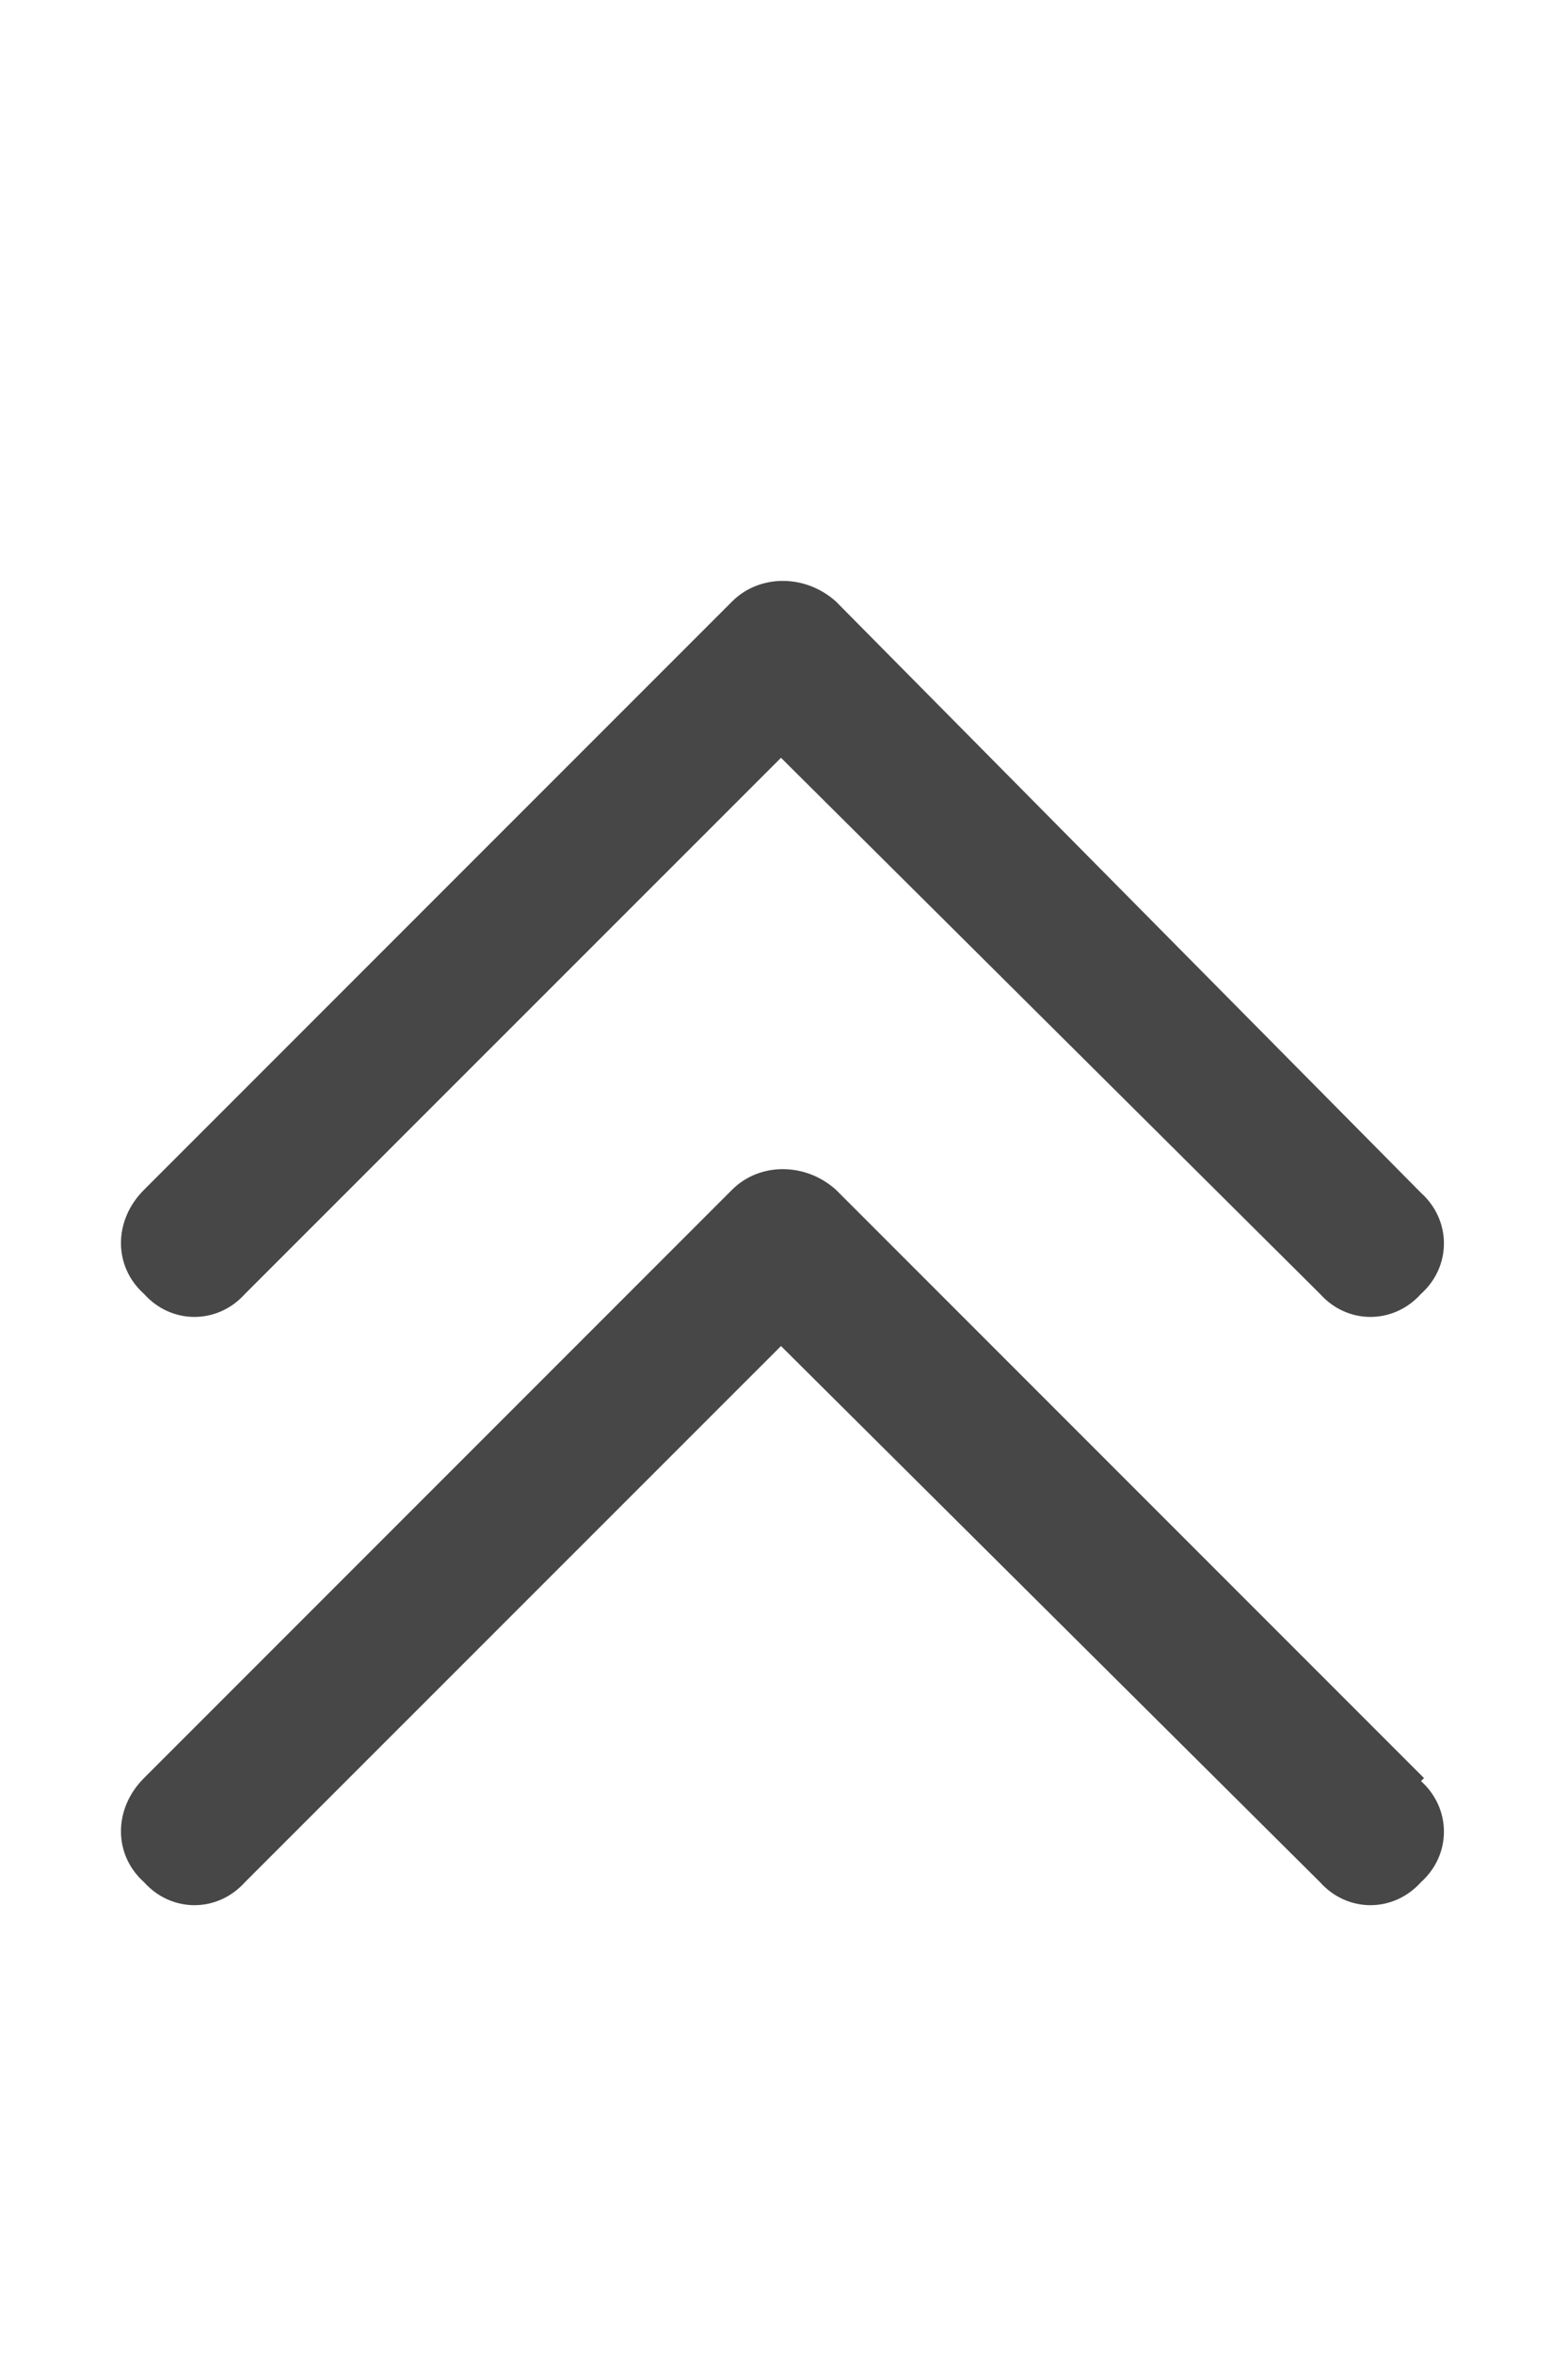 <svg width="12" height="18" viewBox="0 0 12 18" fill="none" xmlns="http://www.w3.org/2000/svg">
<g id="label-paired / caption / chevrons-up-caption / bold" clip-path="url(#clip0_2556_10493)">
<path id="icon" d="M6.398 4.602L10.875 9.125C11.109 9.336 11.109 9.688 10.875 9.898C10.664 10.133 10.312 10.133 10.102 9.898L5.977 5.797L1.875 9.898C1.664 10.133 1.312 10.133 1.102 9.898C0.867 9.688 0.867 9.336 1.102 9.102L5.602 4.602C5.812 4.391 6.164 4.391 6.398 4.602ZM10.898 13.602L10.875 13.625C11.109 13.836 11.109 14.188 10.875 14.398C10.664 14.633 10.312 14.633 10.102 14.398L5.977 10.297L1.875 14.398C1.664 14.633 1.312 14.633 1.102 14.398C0.867 14.188 0.867 13.836 1.102 13.602L5.602 9.102C5.812 8.891 6.164 8.891 6.398 9.102L10.898 13.602Z" fill="black" fill-opacity="0.72"/>
</g>
<defs>
<clipPath id="clip0_2556_10493">
<rect width="12" height="18" fill="white"/>
</clipPath>
</defs>
</svg>

